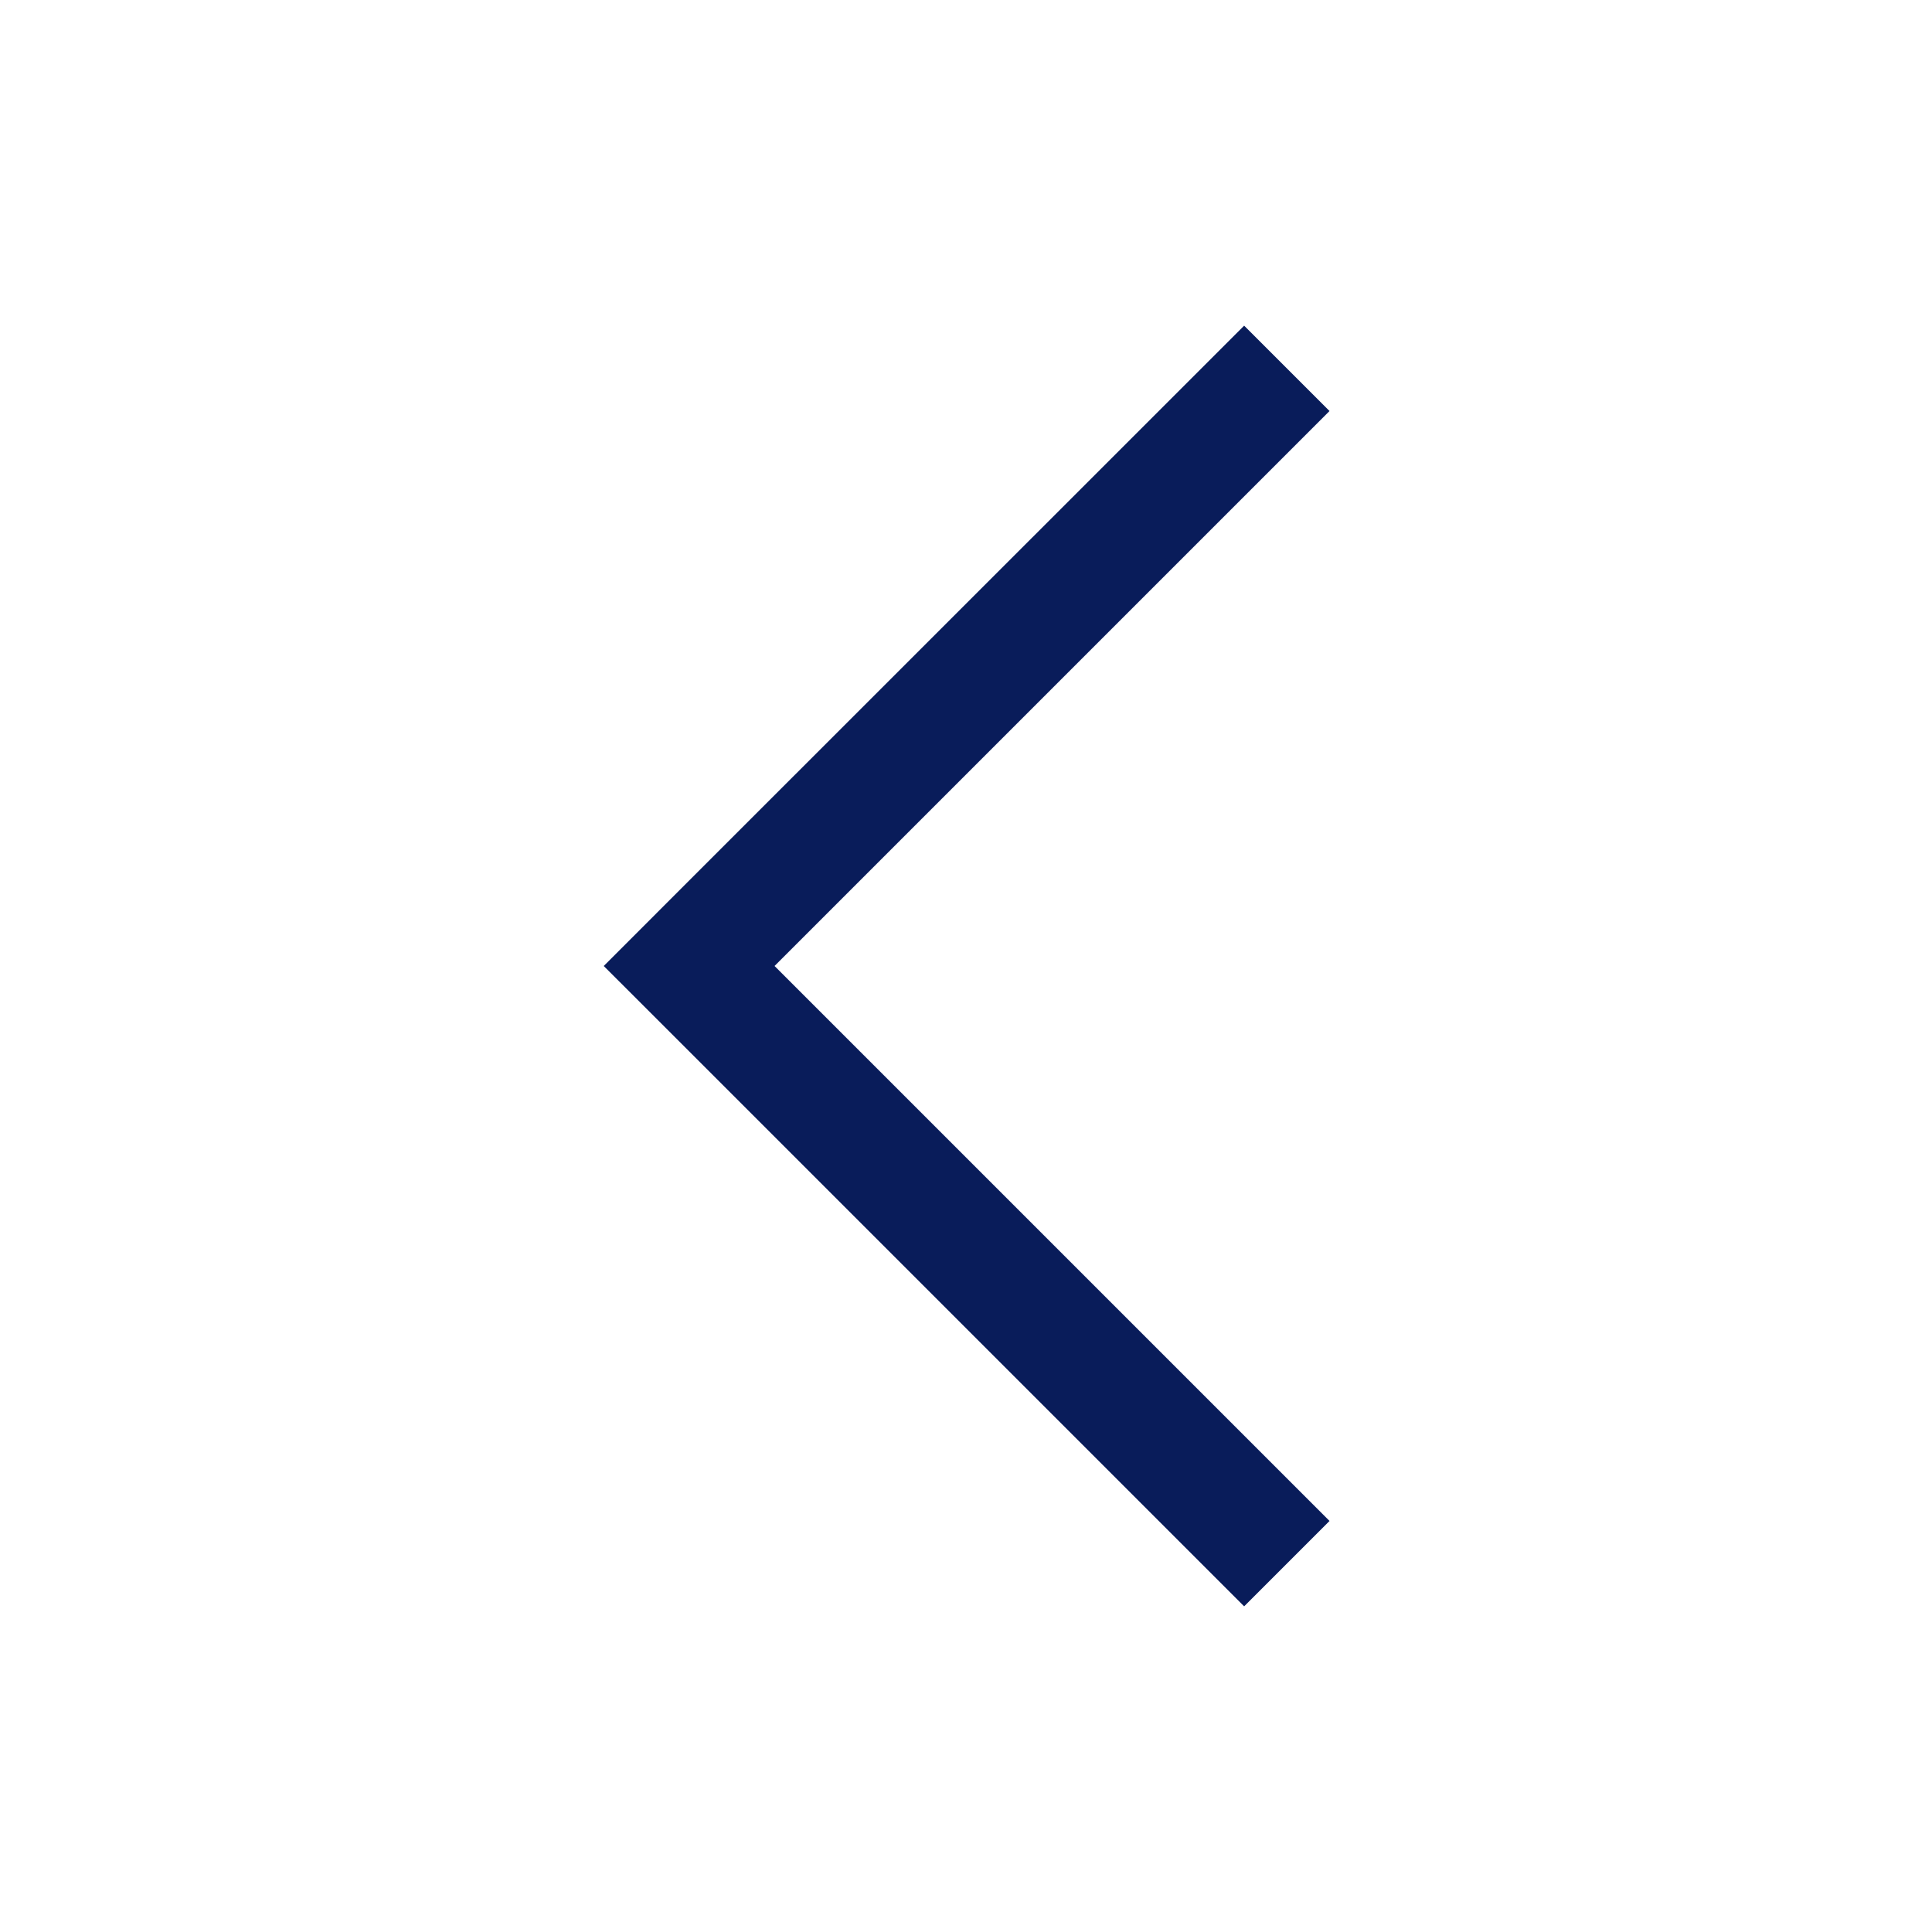 <svg xmlns="http://www.w3.org/2000/svg" width="32" height="32" viewBox="0 0 32 32">
    <path fill="#091C5A" fill-rule="evenodd" d="M10 16l1.414-1.415 9.193-9.191 1.414 1.414L12.829 16l9.192 9.192-1.414 1.414-9.192-9.192L10 16z"/>
</svg>
